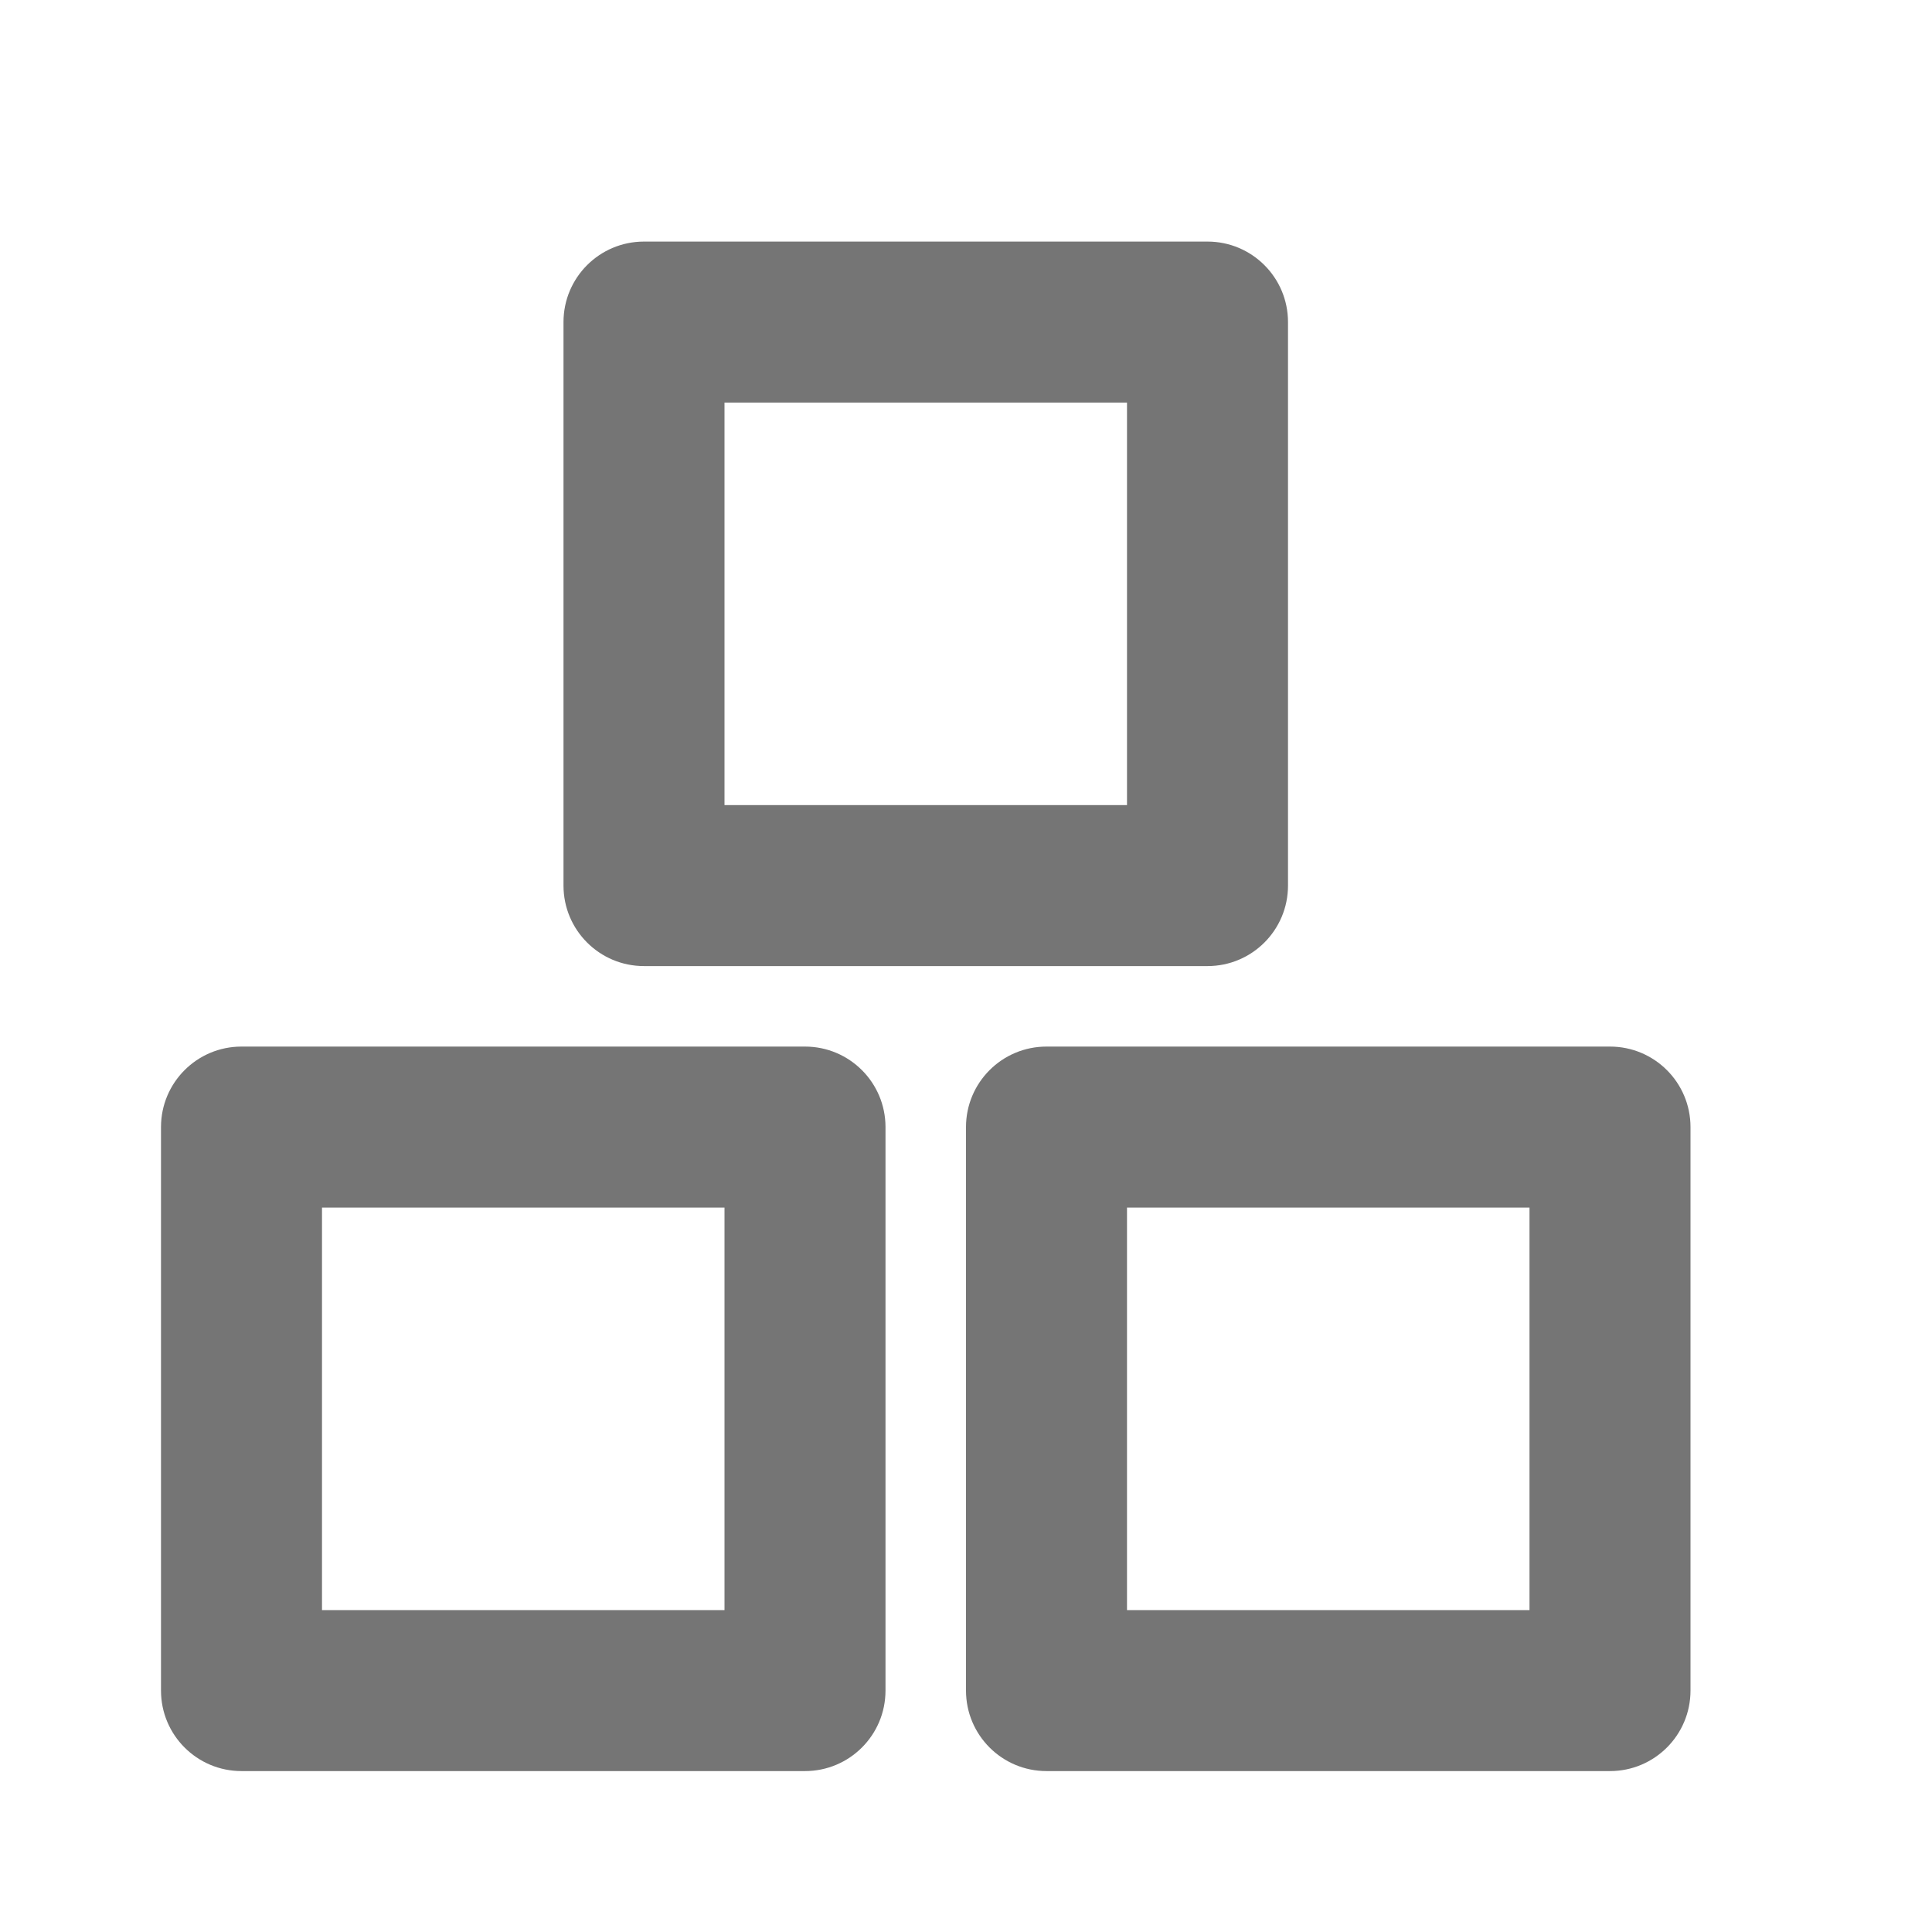 <?xml version="1.0" encoding="iso-8859-1"?>
<!-- Generator: Adobe Illustrator 16.0.0, SVG Export Plug-In . SVG Version: 6.00 Build 0)  -->
<!DOCTYPE svg PUBLIC "-//W3C//DTD SVG 1.1//EN" "http://www.w3.org/Graphics/SVG/1.1/DTD/svg11.dtd">
<svg version="1.1" xmlns="http://www.w3.org/2000/svg" xmlns:xlink="http://www.w3.org/1999/xlink" x="0px" y="0px" width="24px"
	 height="24px" viewBox="0 0 24 24" style="enable-background:new 0 0 24 24;" xml:space="preserve">
<g id="Frame_-_24px">
	<rect y="0.003" style="fill:none;" width="24" height="24"/>
</g>
<g id="Line_Icons">
	<g>
		<g>
			<path style="fill:#757575;" d="M15,12.001H8c-0.553,0-1-0.448-1-1v-7c0-0.552,0.447-1,1-1h7c0.553,0,1,0.448,1,1v7
				C16,11.553,15.553,12.001,15,12.001z M9,10.001h5v-5H9V10.001z"/>
		</g>
		<g>
			<path style="fill:#757575;" d="M10,22.001H3c-0.553,0-1-0.448-1-1v-7c0-0.552,0.447-1,1-1h7c0.553,0,1,0.448,1,1v7
				C11,21.553,10.553,22.001,10,22.001z M4,20.001h5v-5H4V20.001z"/>
		</g>
		<g>
			<path style="fill:#757575;" d="M20,22.001h-7c-0.553,0-1-0.448-1-1v-7c0-0.552,0.447-1,1-1h7c0.553,0,1,0.448,1,1v7
				C21,21.553,20.553,22.001,20,22.001z M14,20.001h5v-5h-5V20.001z"/>
		</g>
	</g>
</g>
</svg>
